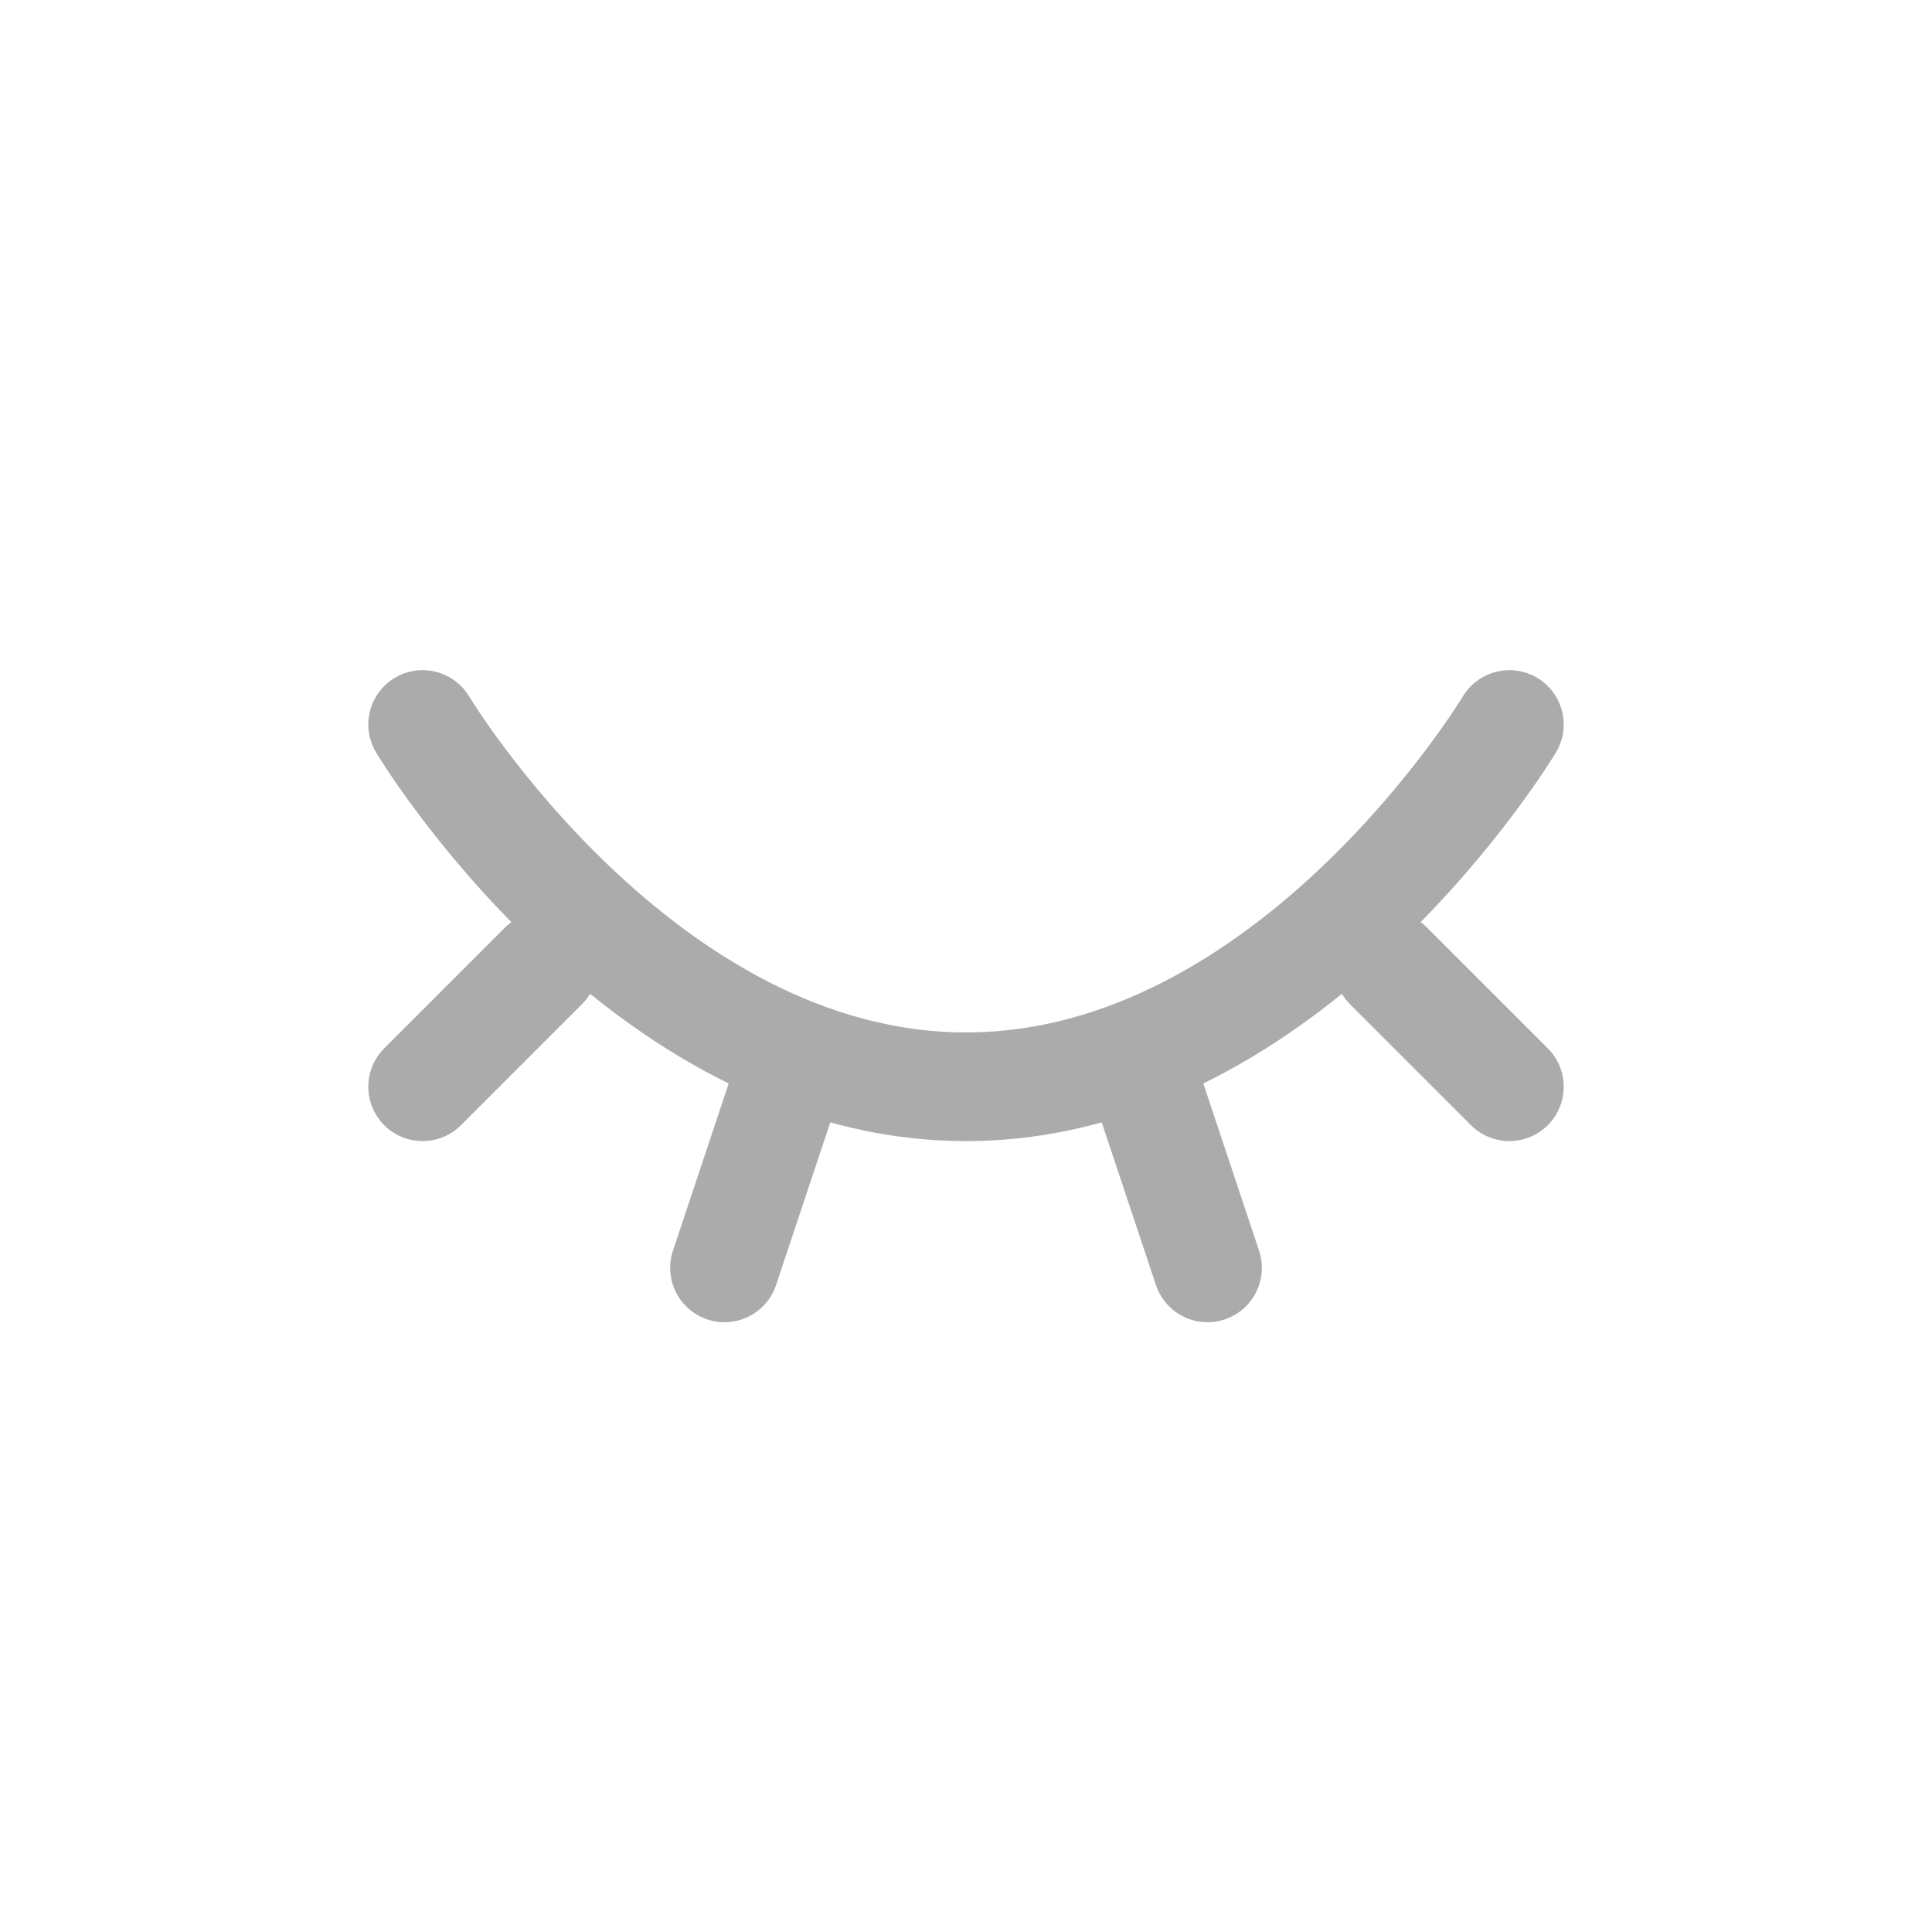 <svg width="32" height="32" viewBox="0 0 32 32" fill="none" xmlns="http://www.w3.org/2000/svg">
<path d="M25 12C25 12 21.4 18 16 18C10.6 18 7 12 7 12" stroke="#ABABAB" stroke-width="1.8" stroke-linecap="round"/>
<path d="M19 18L20 21" stroke="#ABABAB" stroke-width="1.8" stroke-linecap="round" stroke-linejoin="round"/>
<path d="M23 16L25 18" stroke="#ABABAB" stroke-width="1.8" stroke-linecap="round" stroke-linejoin="round"/>
<path d="M7 18L9 16" stroke="#ABABAB" stroke-width="1.8" stroke-linecap="round" stroke-linejoin="round"/>
<path d="M13 18L12 21" stroke="#ABABAB" stroke-width="1.8" stroke-linecap="round" stroke-linejoin="round"/>
</svg>
